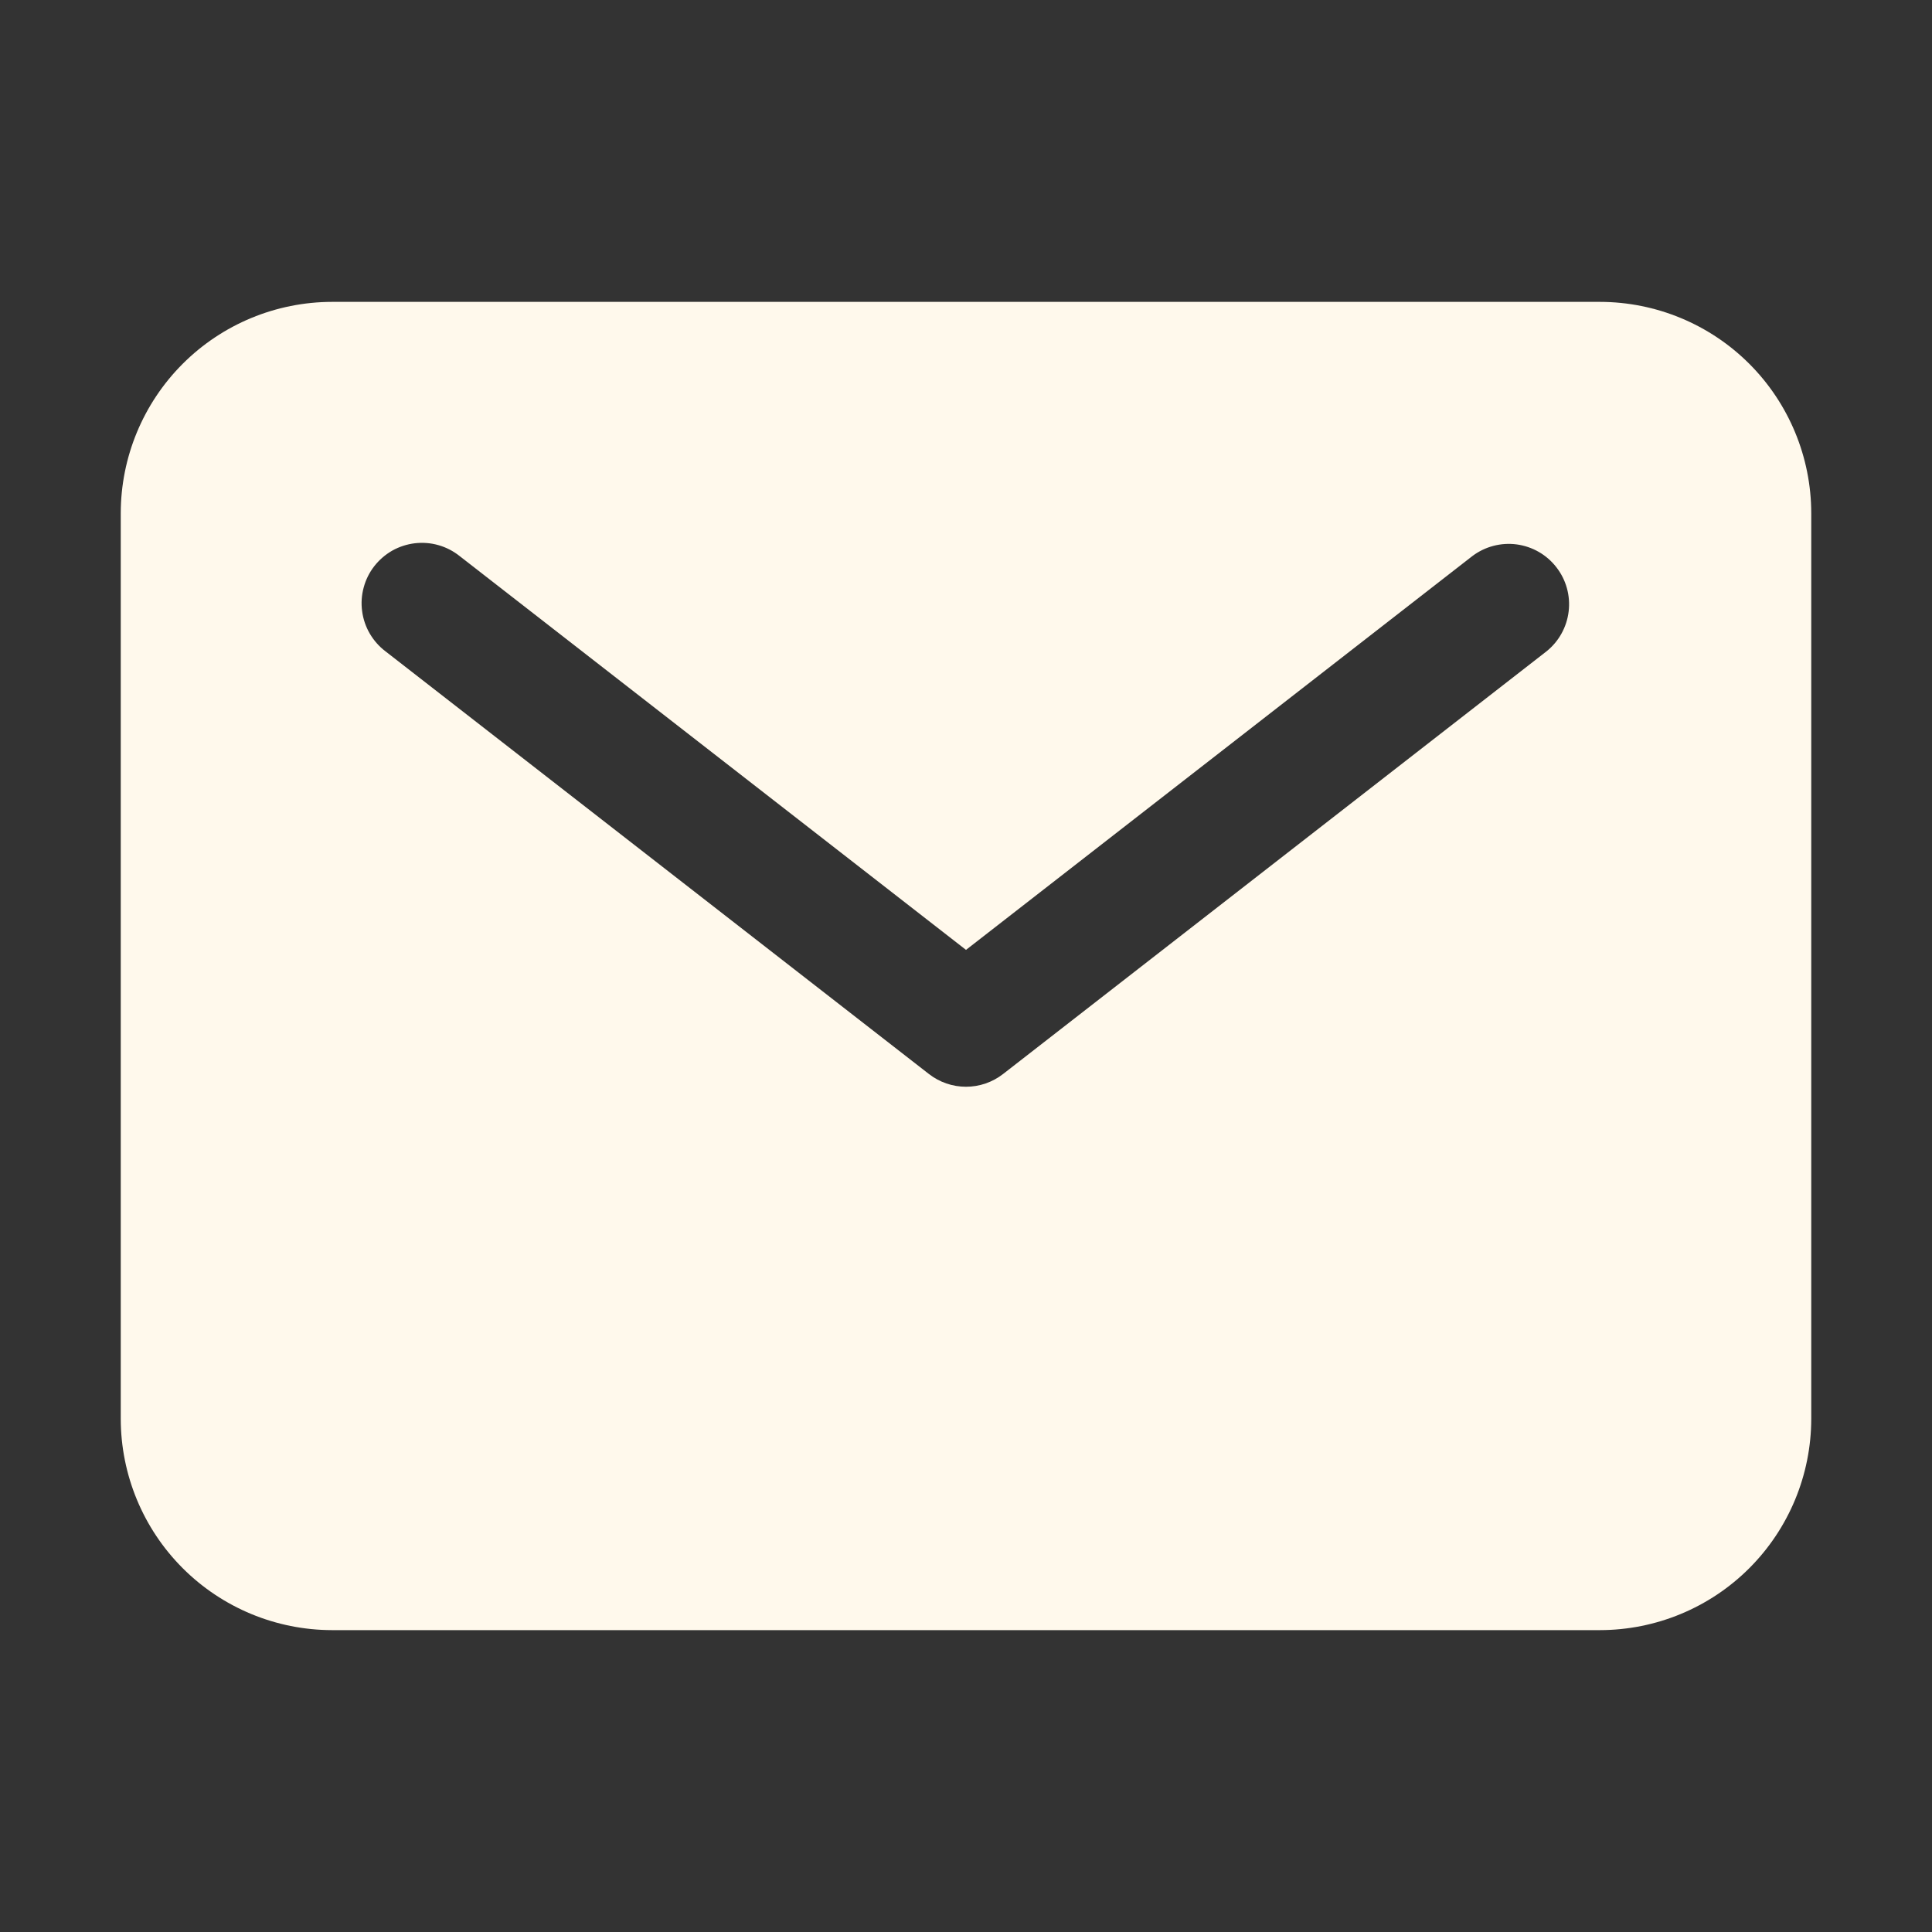 <svg xmlns="http://www.w3.org/2000/svg" width="32" height="32" viewBox="0 0 32 32" fill="none">
  <rect x="0" y="0" width="32" height="32" fill="#333333" stroke="none"/>
  <path d="M26.5 5H5.5C4.572 5.001 3.682 5.37 3.026 6.026C2.37 6.682 2.001 7.572 2 8.5V23.5C2.001 24.428 2.37 25.318 3.026 25.974C3.682 26.63 4.572 26.999 5.5 27H26.5C27.428 26.999 28.318 26.63 28.974 25.974C29.63 25.318 29.999 24.428 30 23.5V8.5C29.999 7.572 29.63 6.682 28.974 6.026C28.318 5.37 27.428 5.001 26.5 5ZM25.614 10.789L16.614 17.789C16.438 17.926 16.222 18 16 18C15.778 18 15.562 17.926 15.386 17.789L6.386 10.789C6.281 10.71 6.192 10.609 6.125 10.495C6.058 10.38 6.015 10.254 5.998 10.123C5.98 9.991 5.989 9.858 6.024 9.73C6.058 9.602 6.118 9.482 6.199 9.378C6.281 9.273 6.382 9.186 6.497 9.12C6.613 9.055 6.74 9.014 6.872 8.998C7.003 8.983 7.137 8.993 7.264 9.03C7.391 9.066 7.51 9.128 7.614 9.211L16 15.733L24.386 9.211C24.596 9.052 24.86 8.983 25.12 9.017C25.381 9.052 25.617 9.187 25.778 9.395C25.94 9.602 26.013 9.865 25.982 10.126C25.951 10.387 25.819 10.625 25.614 10.789Z" fill="#FFF9EC"/>
</svg>